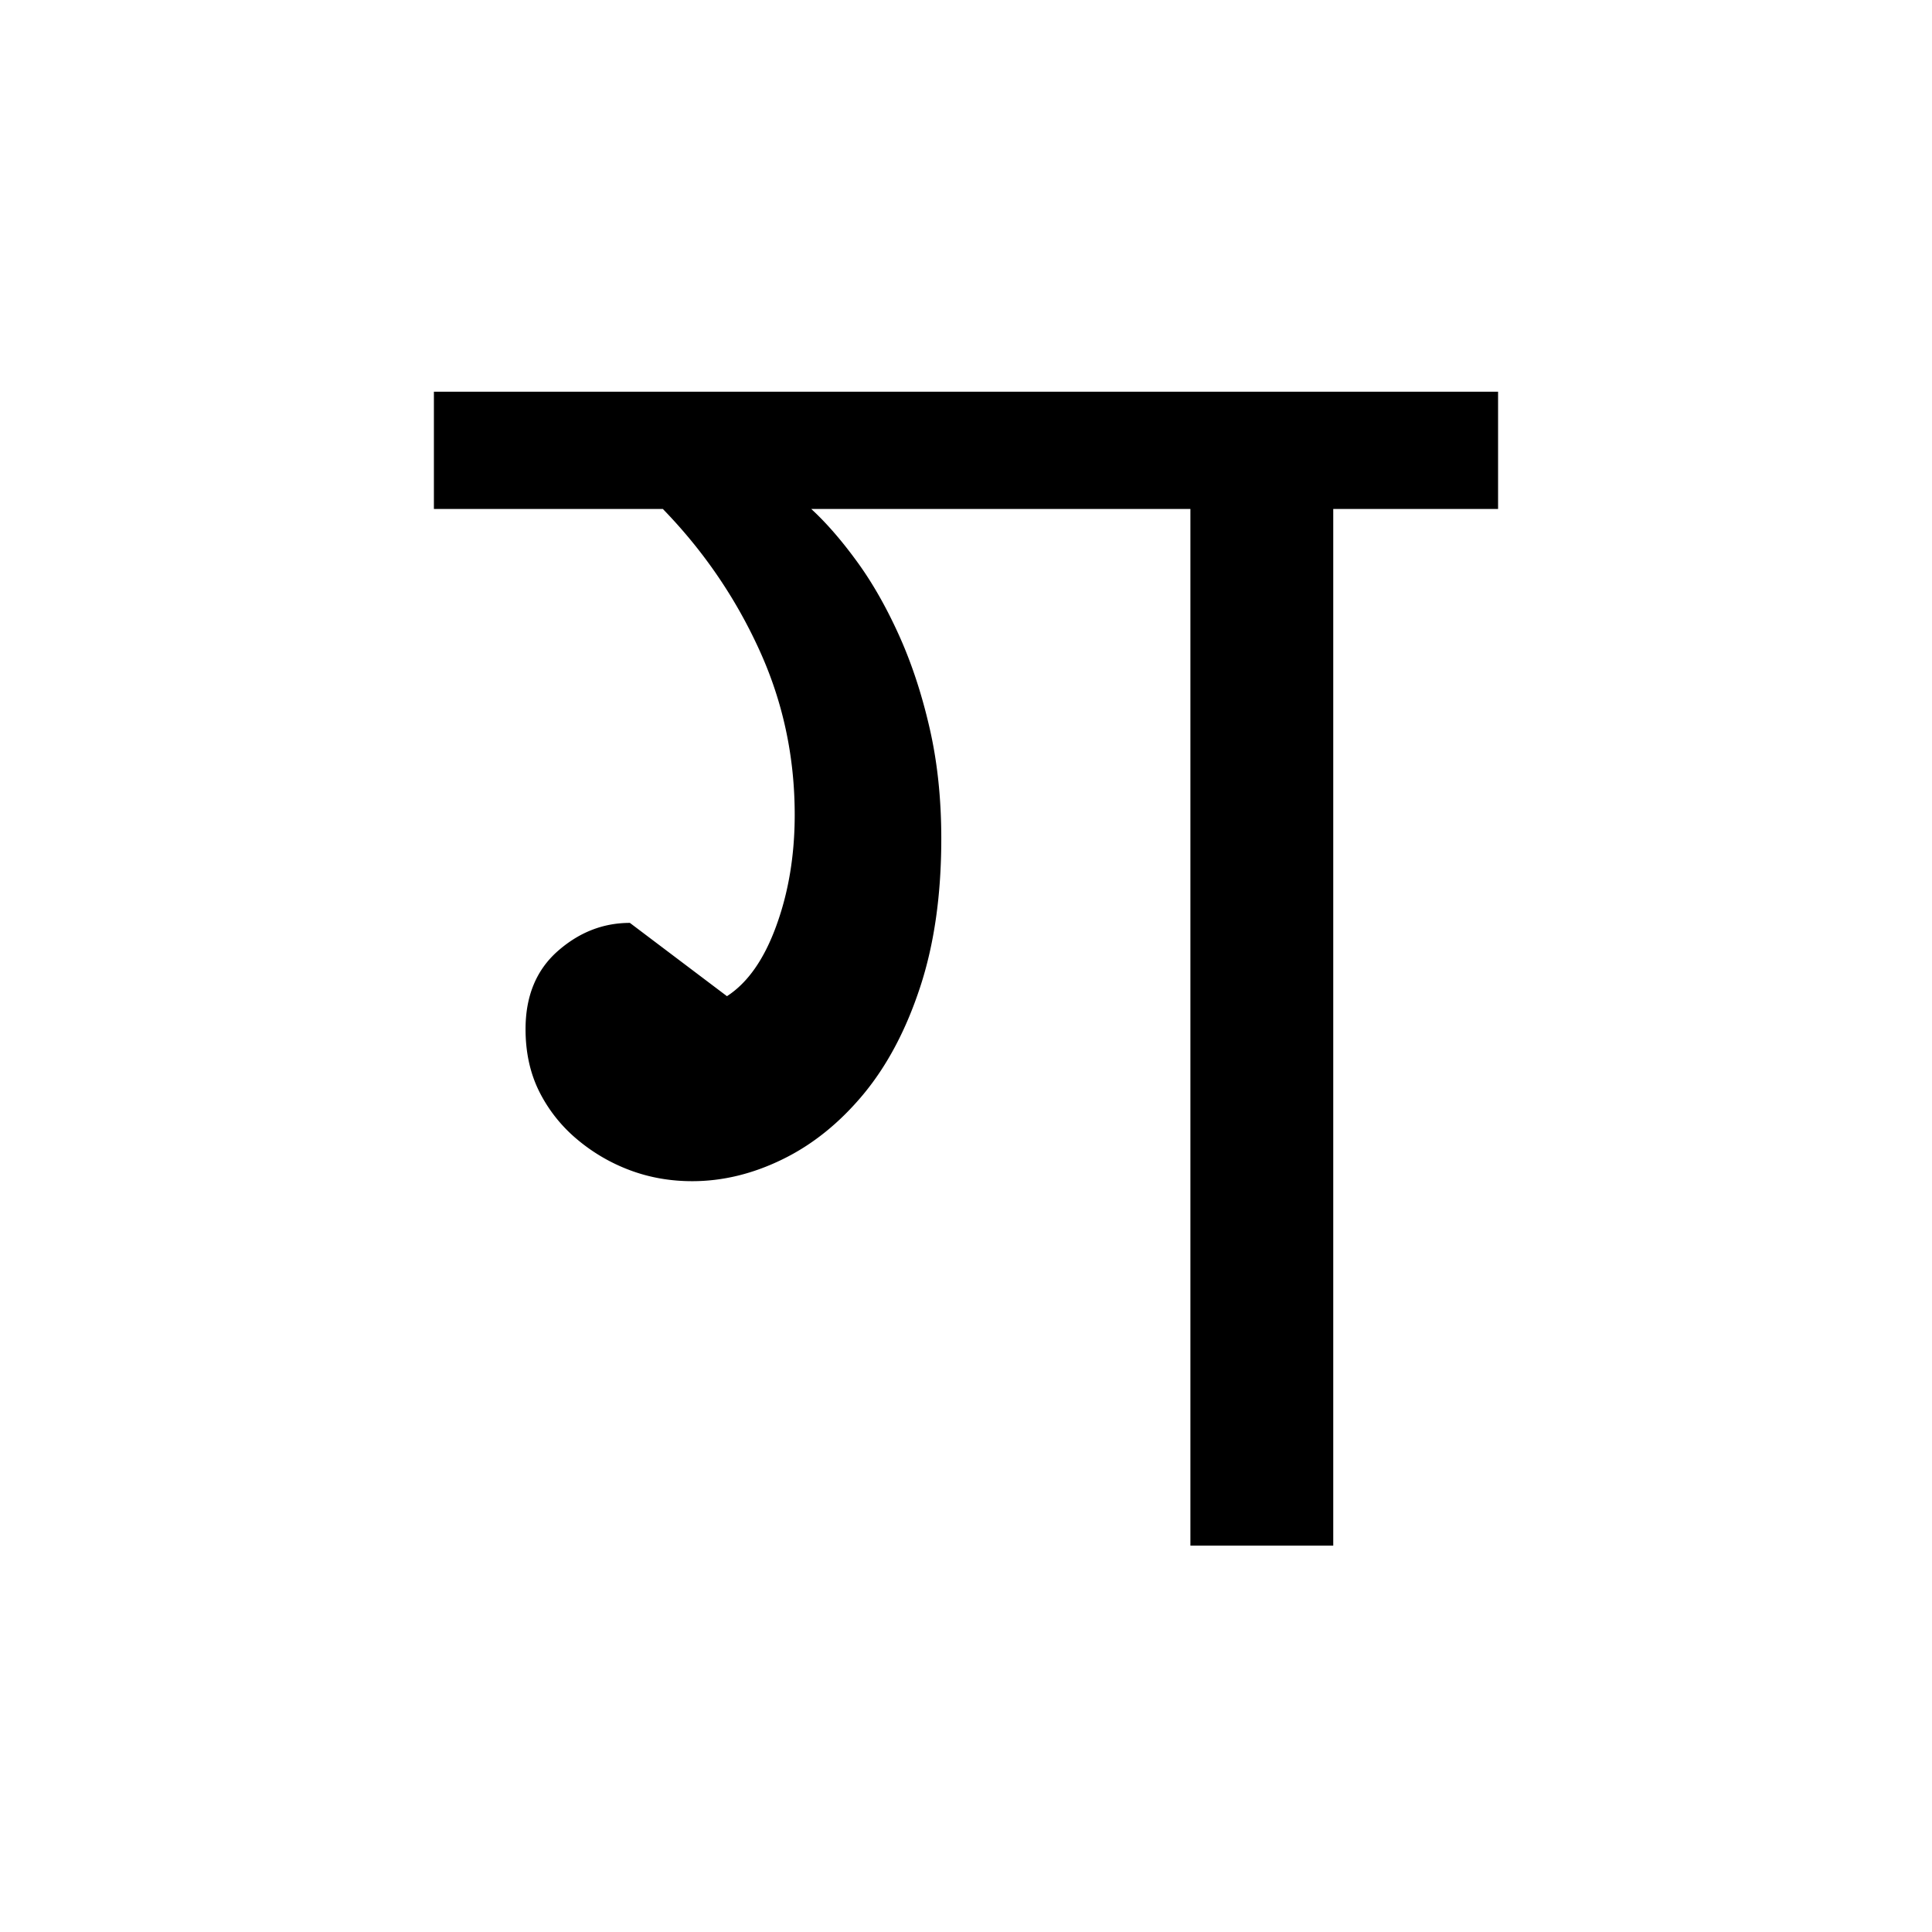 <?xml version='1.0' encoding='UTF-8'?>
<svg xmlns="http://www.w3.org/2000/svg" xmlns:xlink="http://www.w3.org/1999/xlink" width="250px" height="250px" viewBox="0 0 250 250" y="0px" x="0px" enable-background="new 0 0 250 250"><defs><symbol overflow="visible" id="4ee1db38a"><path d="M35.547-71.094c2.687-1.738 4.816-4.781 6.39-9.125 1.583-4.344 2.376-9.125 2.376-14.344 0-7.582-1.543-14.726-4.626-21.437-3.074-6.719-7.218-12.766-12.437-18.14H-2.375v-15.173h137.703v15.172H114V0H95.516v-134.14H46.453c1.895 1.742 3.828 3.952 5.797 6.64 1.977 2.68 3.797 5.836 5.453 9.469 1.664 3.636 3.008 7.668 4.031 12.094 1.032 4.43 1.547 9.246 1.547 14.453 0 7.273-.914 13.671-2.734 19.203-1.813 5.531-4.262 10.156-7.344 13.875-3.086 3.71-6.562 6.511-10.437 8.406-3.868 1.898-7.774 2.844-11.72 2.844-2.843 0-5.53-.473-8.062-1.422a23.172 23.172 0 0 1-6.875-4.031 19.357 19.357 0 0 1-4.859-6.157c-1.18-2.375-1.766-5.062-1.766-8.062 0-4.27 1.38-7.629 4.141-10.078 2.77-2.446 5.89-3.672 9.36-3.672zm0 0"/></symbol></defs><use xlink:href="#4ee1db38a" x="58.522" y="200"/></svg>
